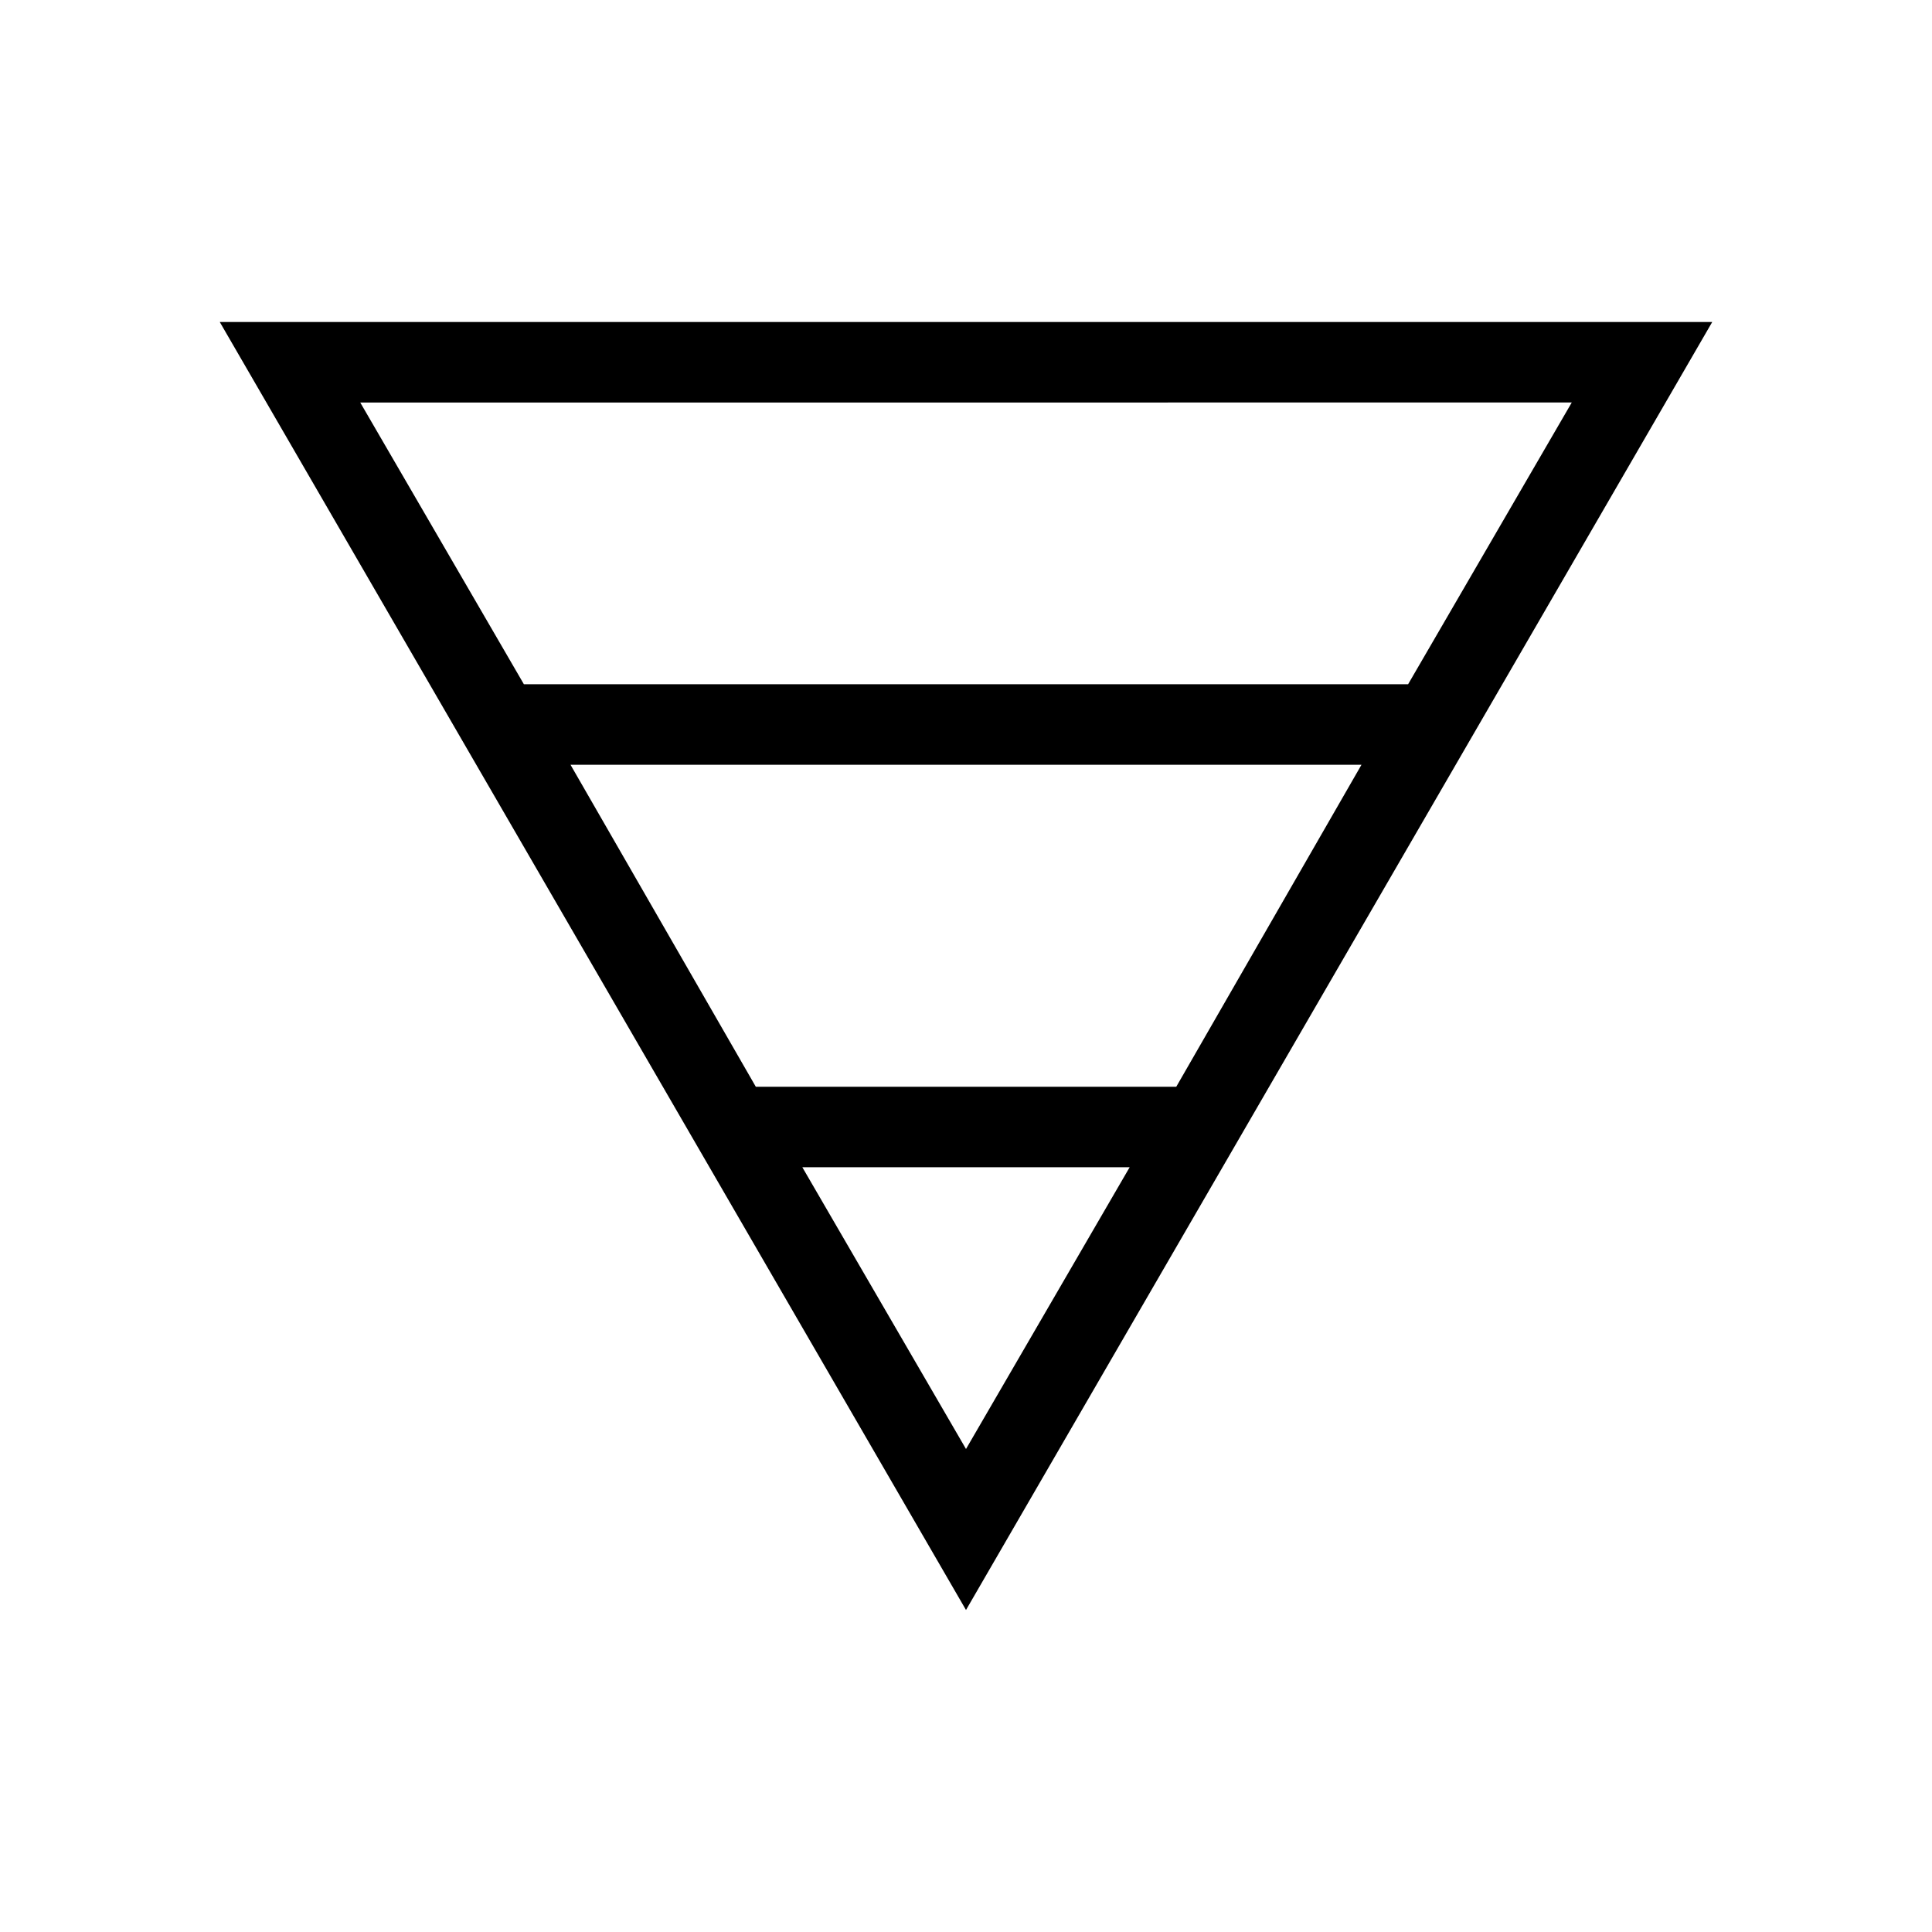 <svg xmlns="http://www.w3.org/2000/svg" width="1em" height="1em" viewBox="0 0 24 24"><path fill="currentColor" d="M2.73 4h18.54L12 20zm1.745 1l2.033 3.5h10.984L19.525 5zm2.612 4.5l2.302 4h5.223l2.301-4zm2.88 5L12 18l2.033-3.5z"/></svg>